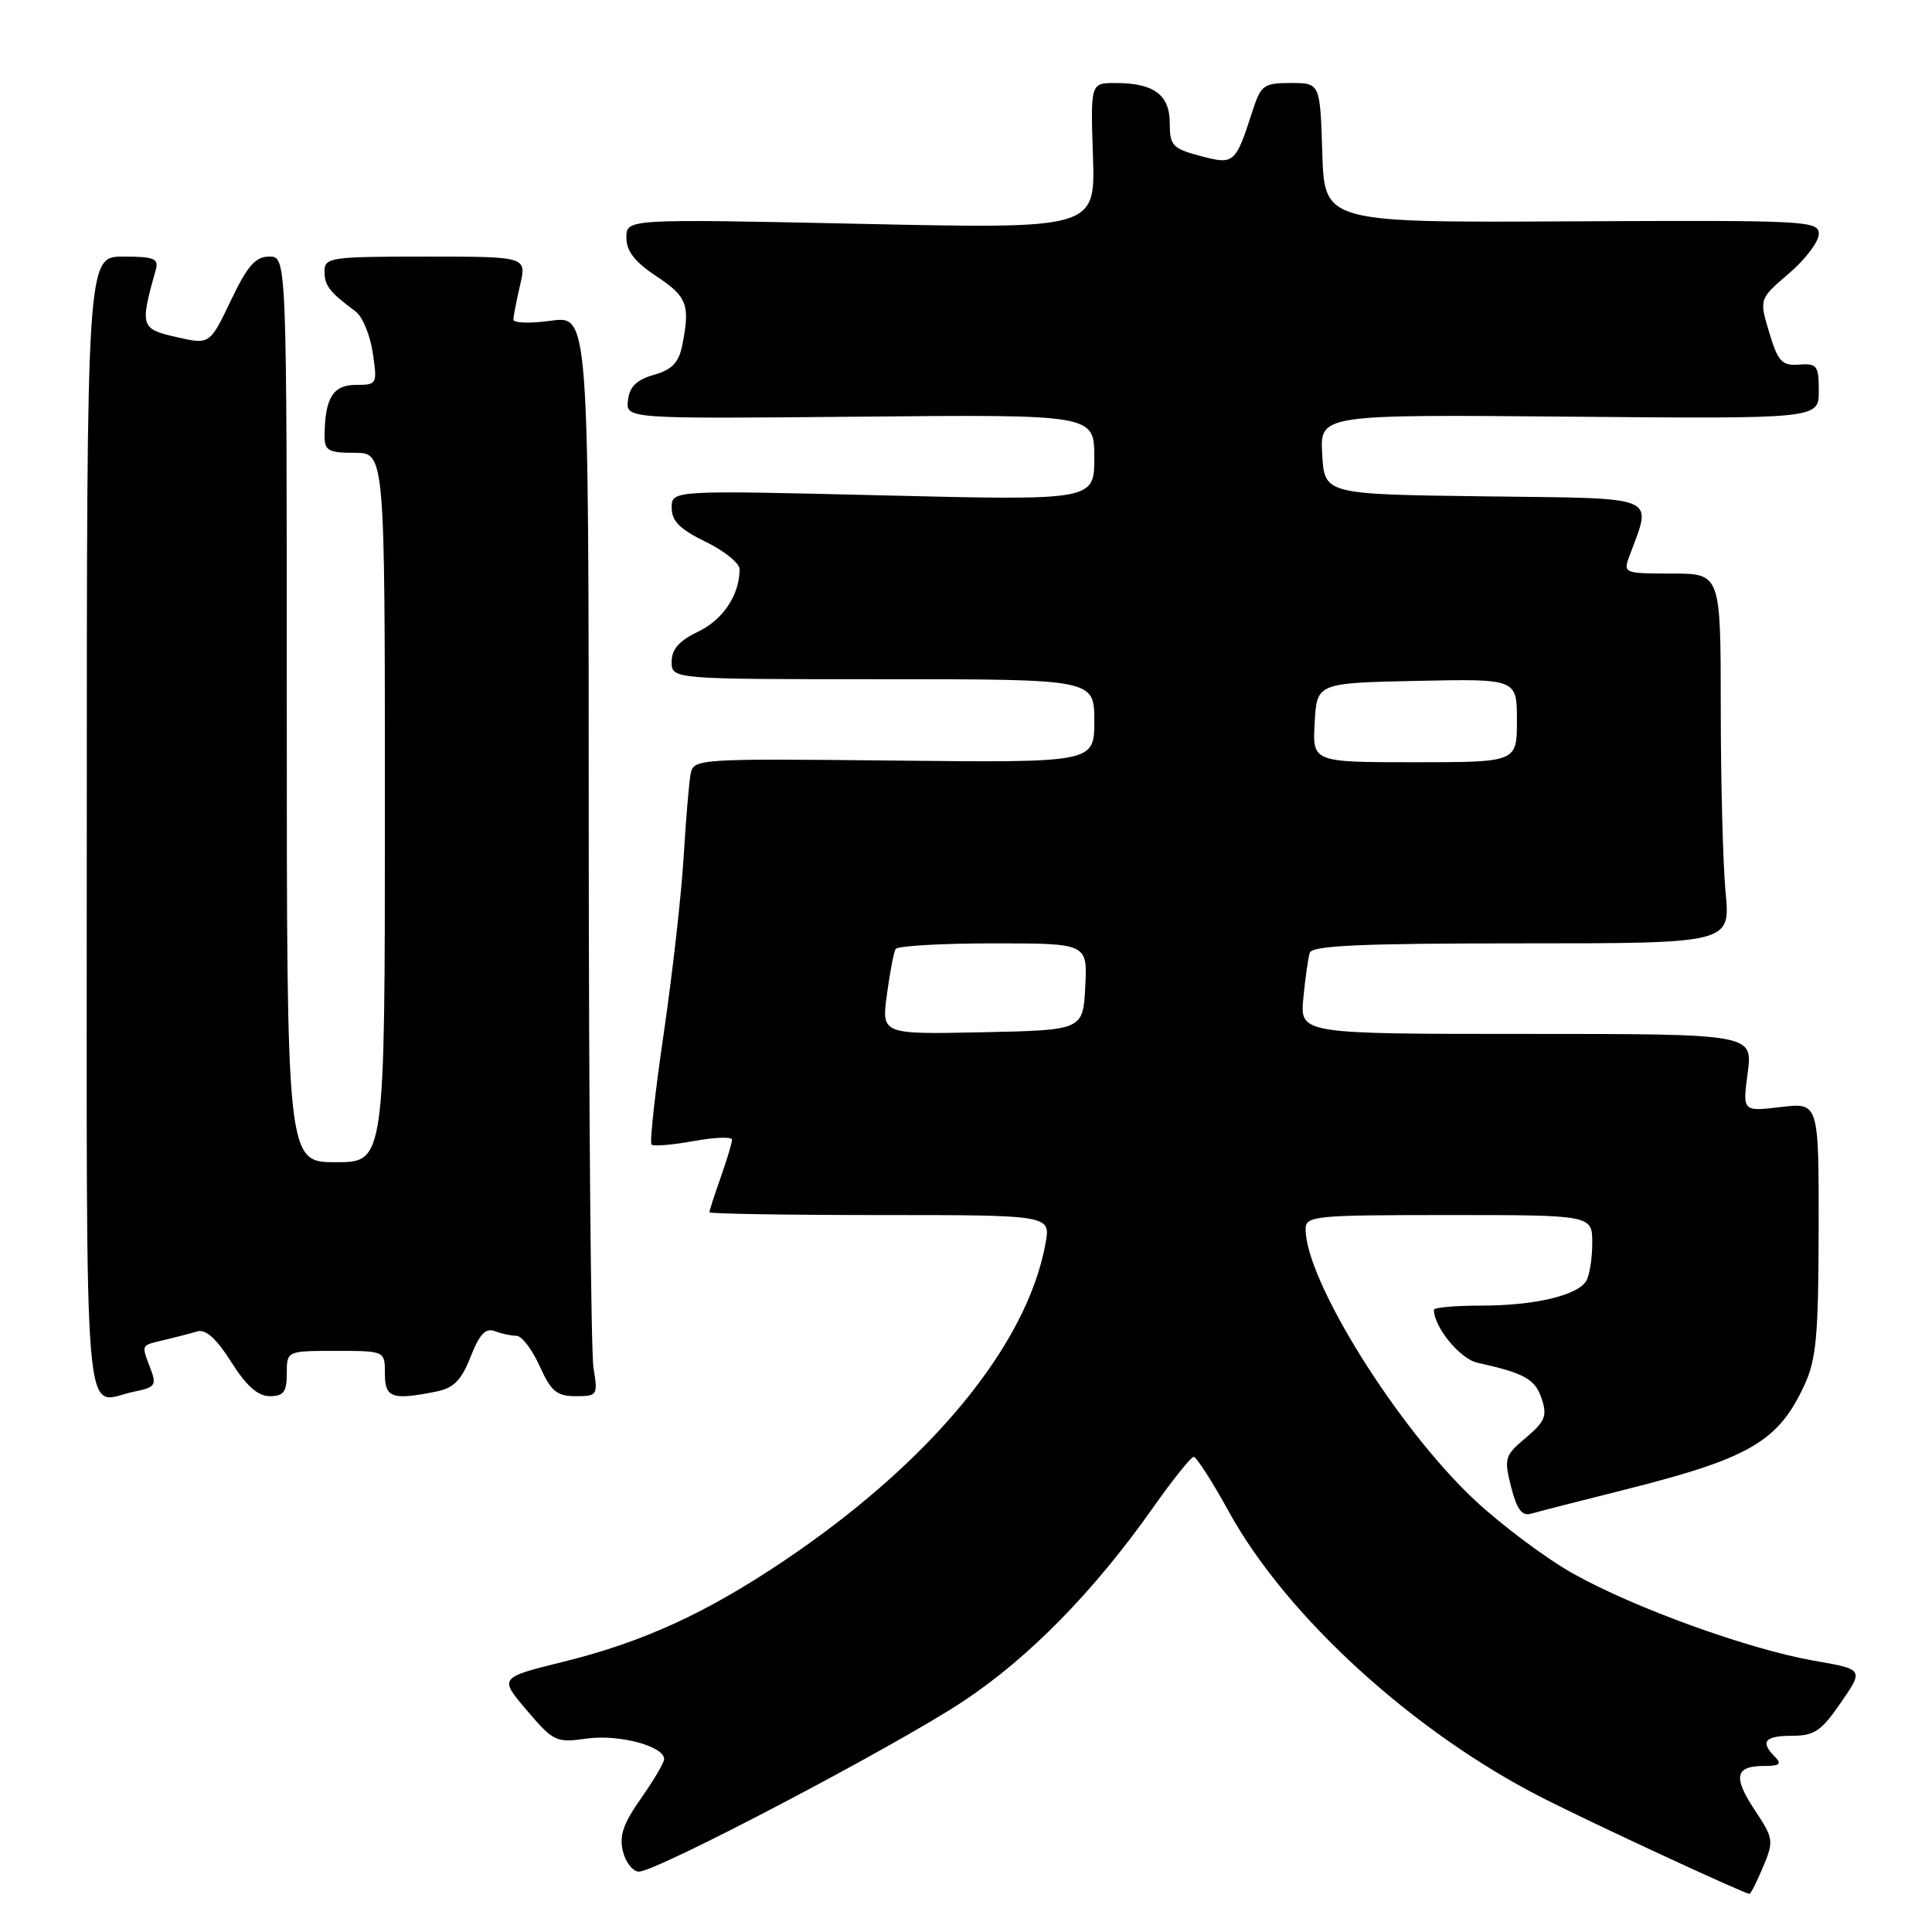 <?xml version="1.0" encoding="UTF-8" standalone="no"?>
<!DOCTYPE svg PUBLIC "-//W3C//DTD SVG 1.1//EN" "http://www.w3.org/Graphics/SVG/1.1/DTD/svg11.dtd" >
<svg xmlns="http://www.w3.org/2000/svg" xmlns:xlink="http://www.w3.org/1999/xlink" version="1.1" viewBox="0 0 256 256">
 <g >
 <path fill="currentColor"
d=" M 233.61 247.39 C 235.06 243.93 235.01 243.61 232.52 239.85 C 229.60 235.44 229.91 234.00 233.76 234.00 C 235.81 234.00 236.13 233.73 235.20 232.80 C 233.19 230.79 233.83 230.00 237.45 230.00 C 240.41 230.00 241.34 229.37 243.93 225.60 C 246.96 221.20 246.96 221.20 240.40 220.06 C 231.75 218.55 216.65 213.10 208.48 208.53 C 204.87 206.51 198.99 202.11 195.40 198.76 C 185.19 189.21 173.00 169.68 173.00 162.87 C 173.00 161.11 174.09 161.00 192.00 161.00 C 211.00 161.00 211.00 161.00 210.98 164.75 C 210.98 166.81 210.61 169.07 210.16 169.77 C 208.95 171.68 203.26 173.00 196.26 173.00 C 192.82 173.00 190.00 173.25 190.00 173.55 C 190.00 175.84 193.47 180.07 195.77 180.57 C 202.00 181.95 203.41 182.73 204.27 185.31 C 205.04 187.61 204.75 188.34 202.19 190.50 C 199.38 192.86 199.27 193.22 200.23 197.03 C 201.00 200.03 201.67 200.93 202.88 200.57 C 203.77 200.31 209.20 198.92 214.94 197.48 C 231.83 193.25 235.62 191.06 239.11 183.50 C 240.67 180.12 240.96 176.89 240.98 162.80 C 241.00 146.09 241.00 146.09 235.95 146.69 C 230.89 147.29 230.89 147.29 231.58 142.15 C 232.26 137.00 232.26 137.00 202.25 137.00 C 172.25 137.00 172.25 137.00 172.70 132.25 C 172.95 129.64 173.33 126.94 173.55 126.25 C 173.85 125.29 180.35 125.00 201.61 125.00 C 229.29 125.00 229.29 125.00 228.65 118.25 C 228.30 114.54 228.01 103.51 228.01 93.75 C 228.00 76.00 228.00 76.00 221.52 76.00 C 215.23 76.00 215.07 75.94 215.88 73.75 C 218.92 65.49 220.29 66.07 196.76 65.77 C 175.50 65.50 175.50 65.50 175.20 60.21 C 174.89 54.92 174.89 54.92 207.95 55.21 C 241.00 55.50 241.00 55.50 241.00 51.81 C 241.00 48.45 240.77 48.14 238.39 48.31 C 236.10 48.48 235.60 47.93 234.43 44.05 C 233.10 39.61 233.10 39.61 237.05 36.23 C 239.22 34.37 241.00 32.02 241.00 31.00 C 241.00 29.25 239.46 29.17 208.25 29.33 C 175.50 29.50 175.50 29.50 175.21 20.25 C 174.92 11.00 174.92 11.00 171.04 11.00 C 167.43 11.00 167.07 11.27 165.95 14.75 C 163.70 21.72 163.53 21.86 159.03 20.66 C 155.37 19.68 155.00 19.29 155.00 16.33 C 155.00 12.56 152.90 11.00 147.82 11.00 C 144.50 11.00 144.50 11.00 144.82 20.66 C 145.14 30.33 145.14 30.33 114.07 29.66 C 83.00 29.00 83.00 29.00 83.00 31.48 C 83.00 33.28 84.11 34.71 87.00 36.62 C 91.06 39.31 91.47 40.40 90.40 45.76 C 89.94 48.05 89.05 48.98 86.65 49.67 C 84.35 50.32 83.42 51.23 83.21 53.03 C 82.91 55.50 82.91 55.50 113.96 55.21 C 145.00 54.92 145.00 54.92 145.00 60.62 C 145.00 66.32 145.00 66.32 117.00 65.64 C 89.00 64.96 89.00 64.96 89.00 67.28 C 89.00 69.04 90.09 70.13 93.50 71.79 C 95.97 72.99 98.00 74.63 98.00 75.42 C 98.00 78.81 95.81 82.12 92.52 83.69 C 89.99 84.90 89.00 86.02 89.00 87.69 C 89.00 90.00 89.00 90.00 117.00 90.00 C 145.00 90.00 145.00 90.00 145.00 95.53 C 145.00 101.06 145.00 101.06 118.46 100.78 C 92.59 100.51 91.90 100.55 91.52 102.50 C 91.30 103.60 90.89 108.55 90.59 113.50 C 90.30 118.45 89.11 128.96 87.96 136.85 C 86.80 144.73 86.07 151.40 86.33 151.66 C 86.58 151.92 89.09 151.71 91.90 151.20 C 94.70 150.69 97.00 150.61 97.00 151.01 C 97.00 151.42 96.32 153.66 95.50 156.00 C 94.67 158.34 94.00 160.42 94.00 160.63 C 94.00 160.83 104.18 161.00 116.61 161.00 C 139.22 161.00 139.22 161.00 138.54 164.75 C 136.09 178.29 123.28 193.80 103.74 206.91 C 93.50 213.78 85.14 217.60 74.70 220.18 C 66.12 222.30 66.12 222.30 69.81 226.63 C 73.34 230.78 73.68 230.94 77.76 230.37 C 81.99 229.77 88.00 231.37 88.00 233.09 C 88.00 233.56 86.62 235.90 84.94 238.29 C 82.58 241.64 82.03 243.25 82.54 245.32 C 82.91 246.79 83.87 248.00 84.66 248.00 C 87.02 248.00 118.81 231.30 127.69 225.39 C 136.37 219.63 144.97 210.85 152.77 199.79 C 155.37 196.10 157.80 193.07 158.16 193.04 C 158.52 193.02 160.61 196.27 162.81 200.27 C 170.44 214.17 187.32 229.57 204.47 238.27 C 211.20 241.69 230.81 250.78 231.80 250.95 C 231.97 250.98 232.78 249.38 233.61 247.39 Z  M 17.81 184.39 C 20.57 183.84 20.78 183.54 19.93 181.32 C 18.71 178.10 18.61 178.31 21.75 177.56 C 23.26 177.20 25.24 176.69 26.14 176.42 C 27.26 176.09 28.67 177.36 30.64 180.47 C 32.65 183.65 34.17 185.00 35.75 185.00 C 37.58 185.00 38.00 184.44 38.00 182.00 C 38.00 179.00 38.00 179.00 44.50 179.00 C 51.00 179.00 51.00 179.00 51.00 182.00 C 51.00 185.23 51.94 185.56 57.76 184.40 C 60.12 183.93 61.12 182.92 62.36 179.78 C 63.53 176.79 64.35 175.92 65.55 176.38 C 66.44 176.72 67.73 177.00 68.43 177.00 C 69.13 177.00 70.51 178.80 71.50 181.00 C 73.02 184.37 73.77 185.00 76.28 185.00 C 79.17 185.00 79.24 184.88 78.64 181.25 C 78.30 179.19 78.02 146.97 78.01 109.66 C 78.00 41.81 78.00 41.81 73.00 42.50 C 70.25 42.88 68.01 42.81 68.02 42.34 C 68.04 41.88 68.44 39.81 68.92 37.75 C 69.79 34.00 69.79 34.00 56.39 34.00 C 43.76 34.00 43.00 34.11 43.00 35.96 C 43.00 37.85 43.65 38.69 47.13 41.28 C 48.03 41.95 49.05 44.41 49.39 46.75 C 50.01 50.92 49.97 51.00 47.13 51.00 C 44.12 51.00 43.04 52.77 43.01 57.75 C 43.00 59.71 43.51 60.00 47.00 60.00 C 51.00 60.00 51.00 60.00 51.00 107.00 C 51.00 154.00 51.00 154.00 44.50 154.00 C 38.00 154.00 38.00 154.00 38.00 94.00 C 38.00 34.00 38.00 34.00 35.68 34.00 C 33.85 34.00 32.79 35.20 30.58 39.84 C 27.79 45.67 27.79 45.67 23.35 44.66 C 18.62 43.58 18.53 43.26 20.64 35.75 C 21.06 34.26 20.43 34.00 16.32 34.00 C 11.50 34.00 11.50 34.00 11.50 109.50 C 11.50 193.05 10.89 185.77 17.81 184.39 Z  M 117.52 131.78 C 117.91 128.88 118.43 126.16 118.67 125.75 C 118.92 125.34 124.74 125.00 131.61 125.00 C 144.10 125.00 144.10 125.00 143.80 130.75 C 143.50 136.50 143.50 136.50 130.15 136.78 C 116.80 137.06 116.80 137.06 117.52 131.78 Z  M 174.20 95.75 C 174.50 90.50 174.50 90.50 187.75 90.22 C 201.00 89.94 201.00 89.94 201.00 95.47 C 201.00 101.00 201.00 101.00 187.45 101.00 C 173.90 101.00 173.90 101.00 174.20 95.75 Z "/>
</g>
</svg>